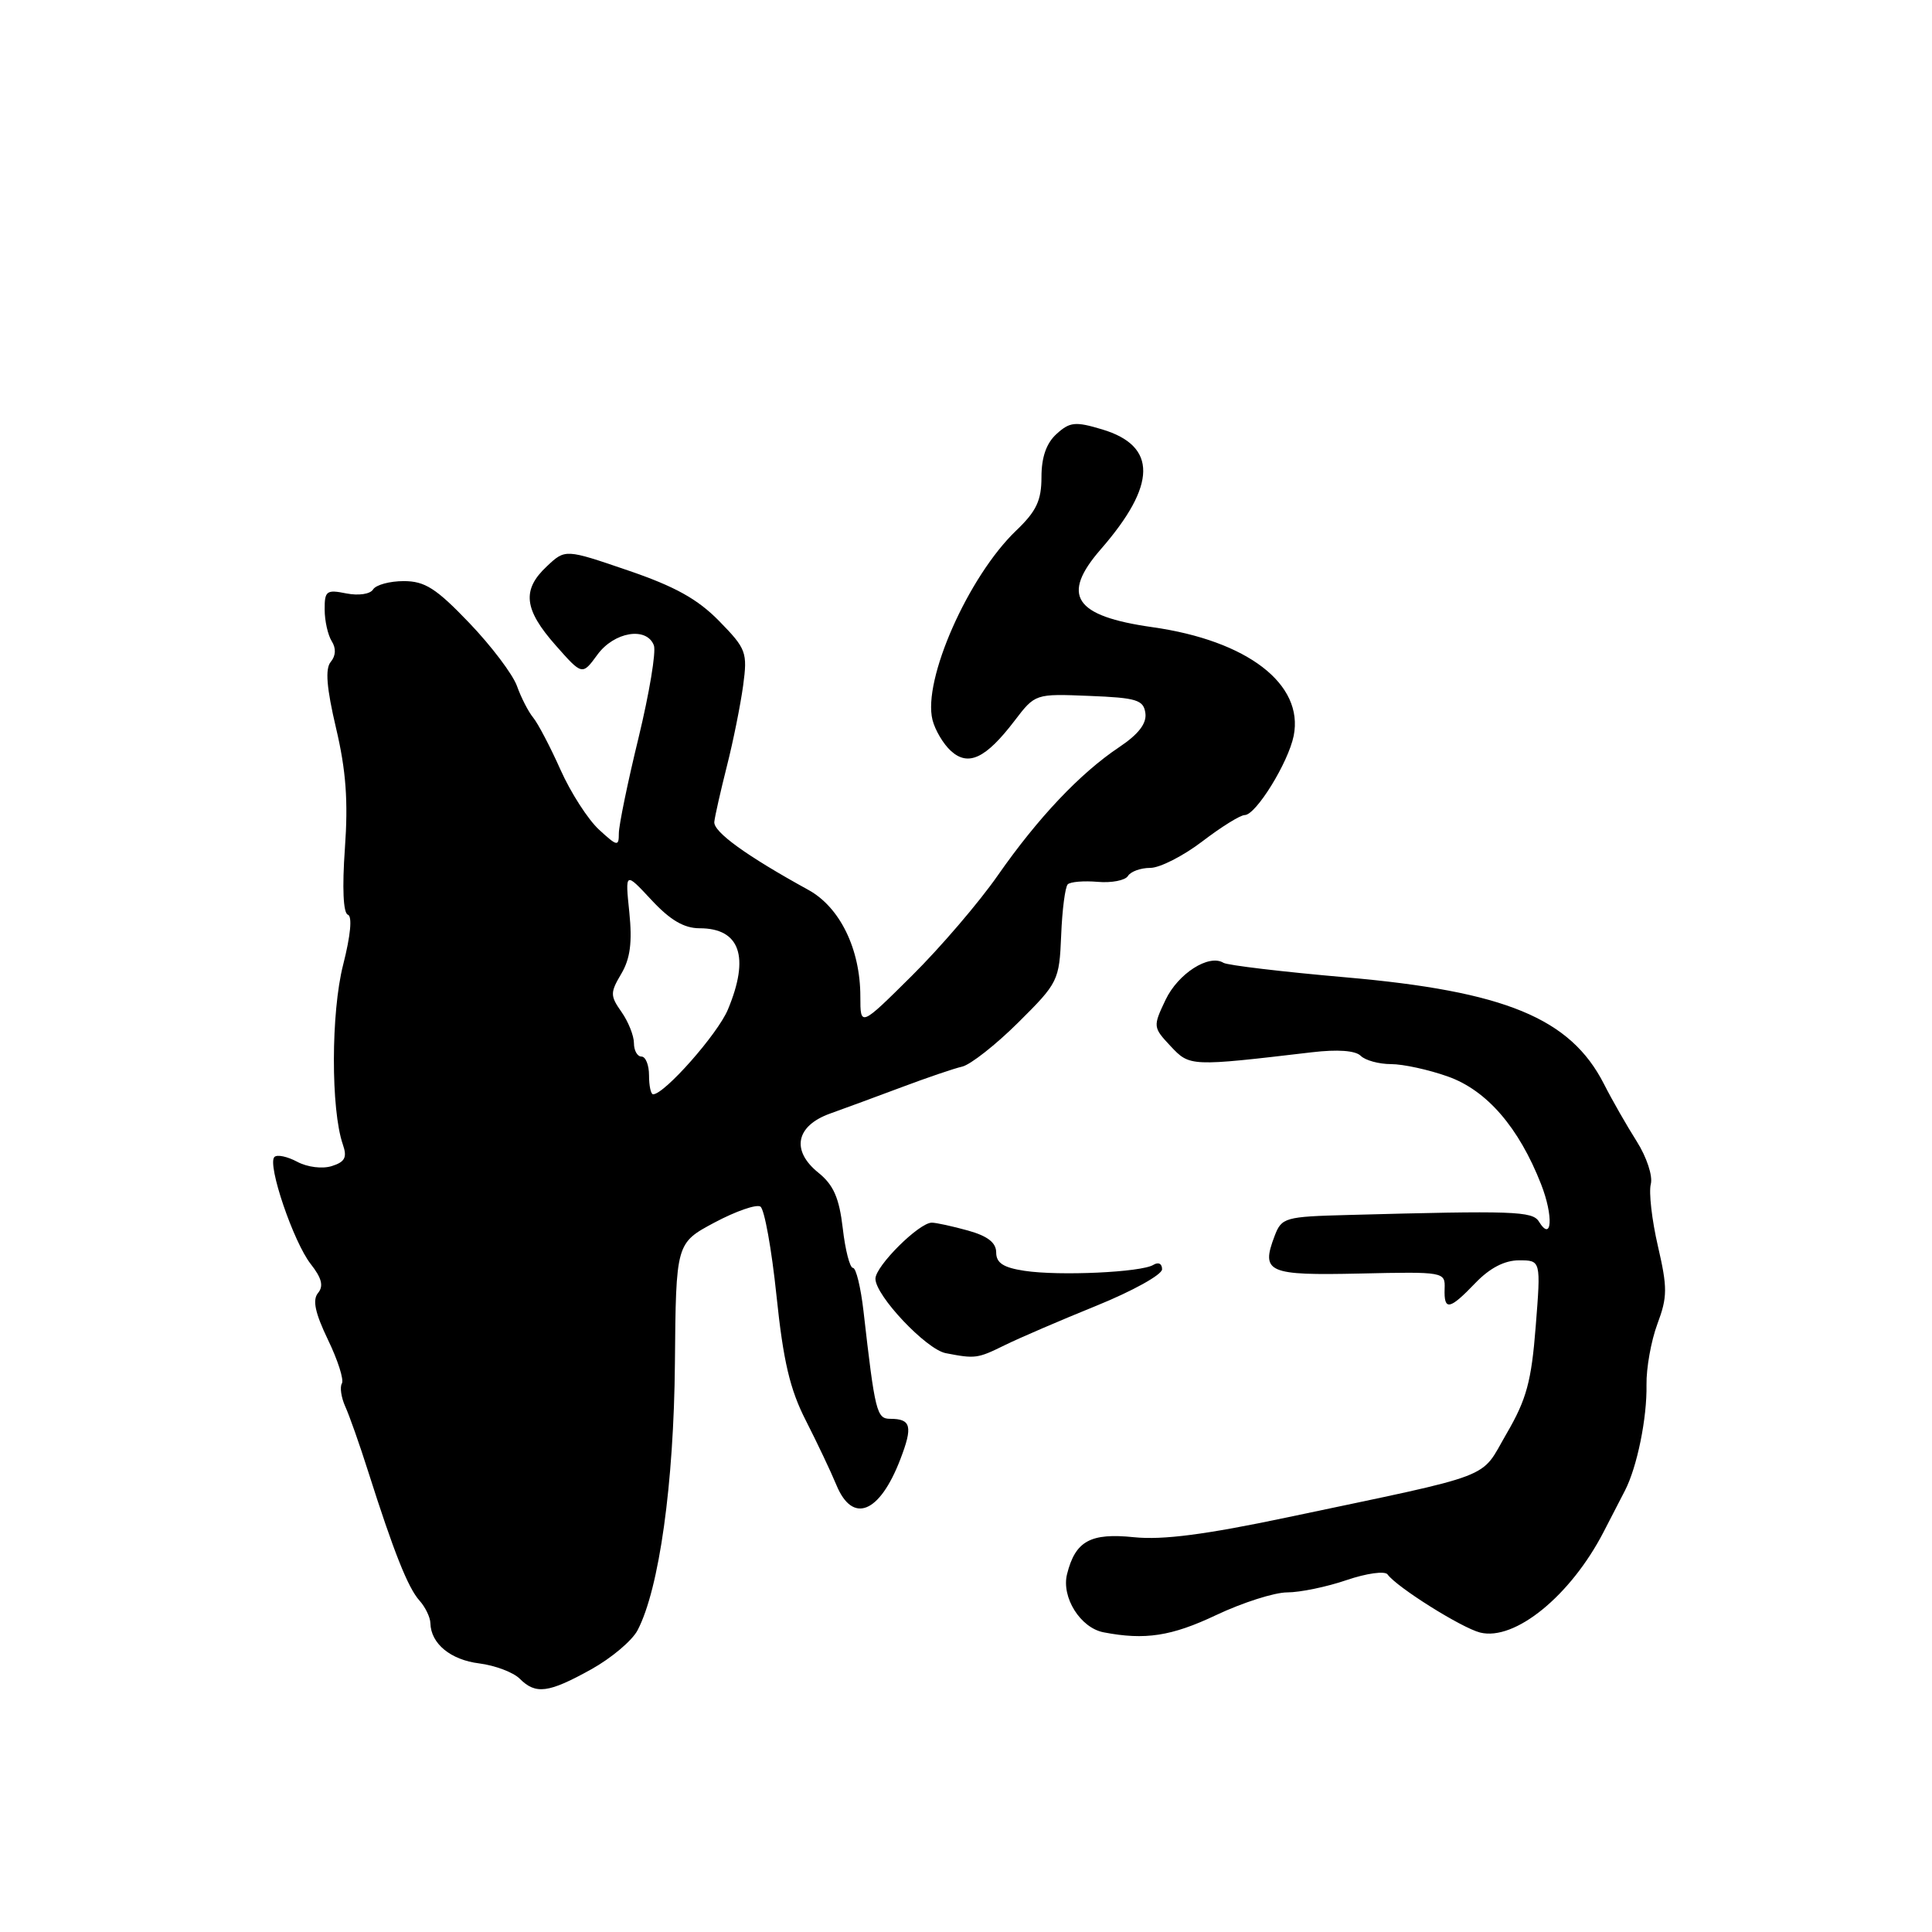 <?xml version="1.0" encoding="UTF-8" standalone="no"?>
<!DOCTYPE svg PUBLIC "-//W3C//DTD SVG 1.1//EN" "http://www.w3.org/Graphics/SVG/1.1/DTD/svg11.dtd" >
<svg xmlns="http://www.w3.org/2000/svg" xmlns:xlink="http://www.w3.org/1999/xlink" version="1.1" viewBox="0 0 256 256">
 <g >
 <path fill="currentColor"
d=" M 78.35 221.19 C 81.01 219.71 83.78 217.38 84.49 216.00 C 87.35 210.52 89.29 196.61 89.43 180.61 C 89.57 164.72 89.57 164.72 94.68 161.99 C 97.50 160.49 100.23 159.54 100.76 159.88 C 101.29 160.22 102.25 165.54 102.89 171.70 C 103.79 180.36 104.67 184.11 106.78 188.23 C 108.27 191.16 110.10 195.01 110.83 196.78 C 112.98 201.97 116.55 200.53 119.30 193.36 C 120.98 188.99 120.73 188.00 117.95 188.00 C 116.17 188.00 115.94 187.09 114.42 173.75 C 114.06 170.59 113.43 168.00 113.02 168.00 C 112.61 168.00 112.00 165.64 111.67 162.75 C 111.20 158.73 110.45 157.01 108.44 155.39 C 104.80 152.46 105.45 149.18 110.00 147.55 C 111.92 146.86 116.20 145.29 119.50 144.05 C 122.80 142.81 126.40 141.58 127.50 141.33 C 128.60 141.07 131.95 138.44 134.93 135.48 C 140.22 130.23 140.36 129.94 140.61 123.95 C 140.74 120.57 141.14 117.53 141.48 117.18 C 141.83 116.84 143.61 116.69 145.45 116.85 C 147.29 117.01 149.10 116.66 149.46 116.07 C 149.82 115.48 151.15 115.00 152.42 115.00 C 153.68 115.00 156.78 113.42 159.30 111.50 C 161.82 109.57 164.35 108.00 164.93 108.00 C 166.41 108.00 170.70 101.06 171.42 97.50 C 172.79 90.65 165.29 84.88 152.68 83.10 C 142.33 81.63 140.53 78.91 145.86 72.78 C 153.29 64.25 153.36 59.09 146.05 56.90 C 142.49 55.83 141.76 55.90 140.00 57.50 C 138.65 58.72 138.00 60.58 138.00 63.21 C 138.00 66.32 137.33 67.74 134.65 70.30 C 128.31 76.37 122.23 90.10 123.56 95.39 C 123.90 96.74 125.00 98.60 126.01 99.51 C 128.31 101.59 130.62 100.50 134.43 95.51 C 137.17 91.92 137.17 91.92 144.33 92.21 C 150.63 92.46 151.53 92.74 151.77 94.50 C 151.96 95.86 150.85 97.30 148.30 99.00 C 143.11 102.47 137.55 108.35 132.21 116.00 C 129.72 119.58 124.60 125.55 120.84 129.28 C 114.00 136.07 114.00 136.07 114.00 132.05 C 114.00 125.76 111.30 120.22 107.12 117.92 C 98.92 113.41 94.51 110.23 94.65 108.90 C 94.73 108.13 95.49 104.80 96.32 101.50 C 97.16 98.20 98.12 93.40 98.47 90.84 C 99.06 86.44 98.89 85.97 95.30 82.30 C 92.45 79.38 89.42 77.70 83.20 75.58 C 74.90 72.74 74.90 72.74 72.45 75.05 C 69.13 78.16 69.42 80.75 73.62 85.50 C 77.15 89.50 77.15 89.50 79.16 86.75 C 81.37 83.72 85.68 83.00 86.64 85.51 C 86.96 86.33 86.04 91.85 84.61 97.76 C 83.17 103.66 82.00 109.37 82.00 110.42 C 82.00 112.20 81.79 112.16 79.36 109.92 C 77.92 108.59 75.62 105.03 74.27 102.00 C 72.92 98.97 71.29 95.87 70.66 95.10 C 70.02 94.33 69.05 92.44 68.50 90.90 C 67.95 89.36 65.11 85.60 62.19 82.55 C 57.80 77.96 56.30 77.00 53.50 77.00 C 51.64 77.00 49.81 77.50 49.44 78.10 C 49.05 78.73 47.52 78.95 45.88 78.63 C 43.27 78.10 43.00 78.30 43.02 80.77 C 43.02 82.27 43.45 84.16 43.96 84.97 C 44.55 85.90 44.50 86.90 43.82 87.71 C 43.07 88.62 43.27 91.13 44.53 96.49 C 45.85 102.08 46.15 106.15 45.70 112.43 C 45.33 117.64 45.48 120.99 46.09 121.20 C 46.70 121.40 46.46 123.94 45.47 127.83 C 43.85 134.15 43.83 147.04 45.43 151.65 C 46.02 153.35 45.72 153.96 43.97 154.51 C 42.72 154.91 40.73 154.66 39.38 153.94 C 38.07 153.24 36.71 152.95 36.36 153.31 C 35.38 154.28 38.89 164.59 41.18 167.50 C 42.64 169.36 42.90 170.41 42.14 171.33 C 41.38 172.25 41.75 173.97 43.46 177.53 C 44.77 180.24 45.60 182.84 45.30 183.32 C 45.01 183.80 45.21 185.16 45.74 186.35 C 46.28 187.53 47.66 191.43 48.79 195.00 C 52.16 205.61 54.07 210.41 55.58 212.08 C 56.36 212.95 57.01 214.30 57.03 215.08 C 57.09 217.79 59.70 219.94 63.50 220.41 C 65.60 220.68 68.02 221.59 68.87 222.44 C 70.99 224.56 72.68 224.34 78.35 221.19 Z  M 161.16 214.00 C 164.65 212.35 168.88 211.00 170.57 211.00 C 172.26 211.00 175.80 210.27 178.43 209.37 C 181.07 208.47 183.51 208.13 183.86 208.62 C 185.10 210.33 193.65 215.69 196.12 216.32 C 200.72 217.47 208.11 211.45 212.48 203.00 C 213.47 201.07 214.75 198.60 215.32 197.50 C 216.93 194.37 218.25 187.89 218.17 183.50 C 218.13 181.30 218.78 177.67 219.61 175.44 C 220.95 171.86 220.96 170.64 219.68 165.11 C 218.88 161.66 218.46 157.97 218.74 156.90 C 219.02 155.82 218.19 153.31 216.87 151.23 C 215.57 149.18 213.61 145.76 212.53 143.63 C 208.08 134.91 199.45 131.35 178.30 129.50 C 169.93 128.77 162.65 127.90 162.12 127.58 C 160.19 126.38 156.10 129.00 154.44 132.49 C 152.76 136.02 152.78 136.13 155.11 138.62 C 157.66 141.33 157.68 141.33 173.85 139.43 C 177.23 139.03 179.60 139.20 180.30 139.90 C 180.90 140.50 182.71 141.00 184.32 141.00 C 185.92 141.00 189.32 141.74 191.87 142.65 C 197.01 144.48 201.25 149.38 204.20 156.91 C 205.86 161.14 205.65 164.68 203.91 161.86 C 203.06 160.48 200.56 160.40 178.68 160.99 C 170.24 161.21 169.82 161.33 168.89 163.78 C 167.05 168.62 167.98 169.02 180.22 168.75 C 191.35 168.50 191.50 168.53 191.42 170.75 C 191.32 173.73 192.06 173.59 195.50 170.00 C 197.40 168.02 199.36 167.00 201.28 167.00 C 204.18 167.00 204.18 167.00 203.49 175.75 C 202.92 183.04 202.28 185.41 199.63 189.96 C 196.03 196.13 198.68 195.13 170.52 201.07 C 159.75 203.34 154.06 204.08 150.27 203.69 C 144.48 203.09 142.49 204.19 141.39 208.58 C 140.62 211.65 143.16 215.70 146.23 216.29 C 151.72 217.35 155.23 216.81 161.16 214.00 Z  M 133.12 178.25 C 135.07 177.29 140.56 174.93 145.32 173.00 C 150.07 171.07 153.97 168.91 153.98 168.19 C 153.99 167.45 153.50 167.19 152.83 167.60 C 151.24 168.59 140.35 169.09 135.75 168.39 C 132.96 167.97 132.00 167.35 132.00 165.96 C 132.00 164.66 130.87 163.78 128.25 163.05 C 126.19 162.48 124.04 162.01 123.47 162.01 C 121.79 162.00 116.00 167.76 116.00 169.44 C 116.00 171.68 122.73 178.80 125.31 179.30 C 129.23 180.06 129.53 180.02 133.12 178.25 Z  M 86.00 142.50 C 86.00 141.12 85.55 140.00 85.00 140.00 C 84.45 140.00 84.00 139.20 84.00 138.22 C 84.00 137.24 83.26 135.39 82.36 134.10 C 80.84 131.94 80.84 131.54 82.33 129.02 C 83.51 127.02 83.79 124.86 83.39 120.90 C 82.83 115.50 82.83 115.50 86.32 119.25 C 88.80 121.92 90.64 123.00 92.70 123.00 C 98.06 123.00 99.37 126.78 96.45 133.77 C 95.10 137.01 88.04 145.00 86.54 145.00 C 86.24 145.00 86.00 143.88 86.00 142.50 Z "/>
</g>
</svg>